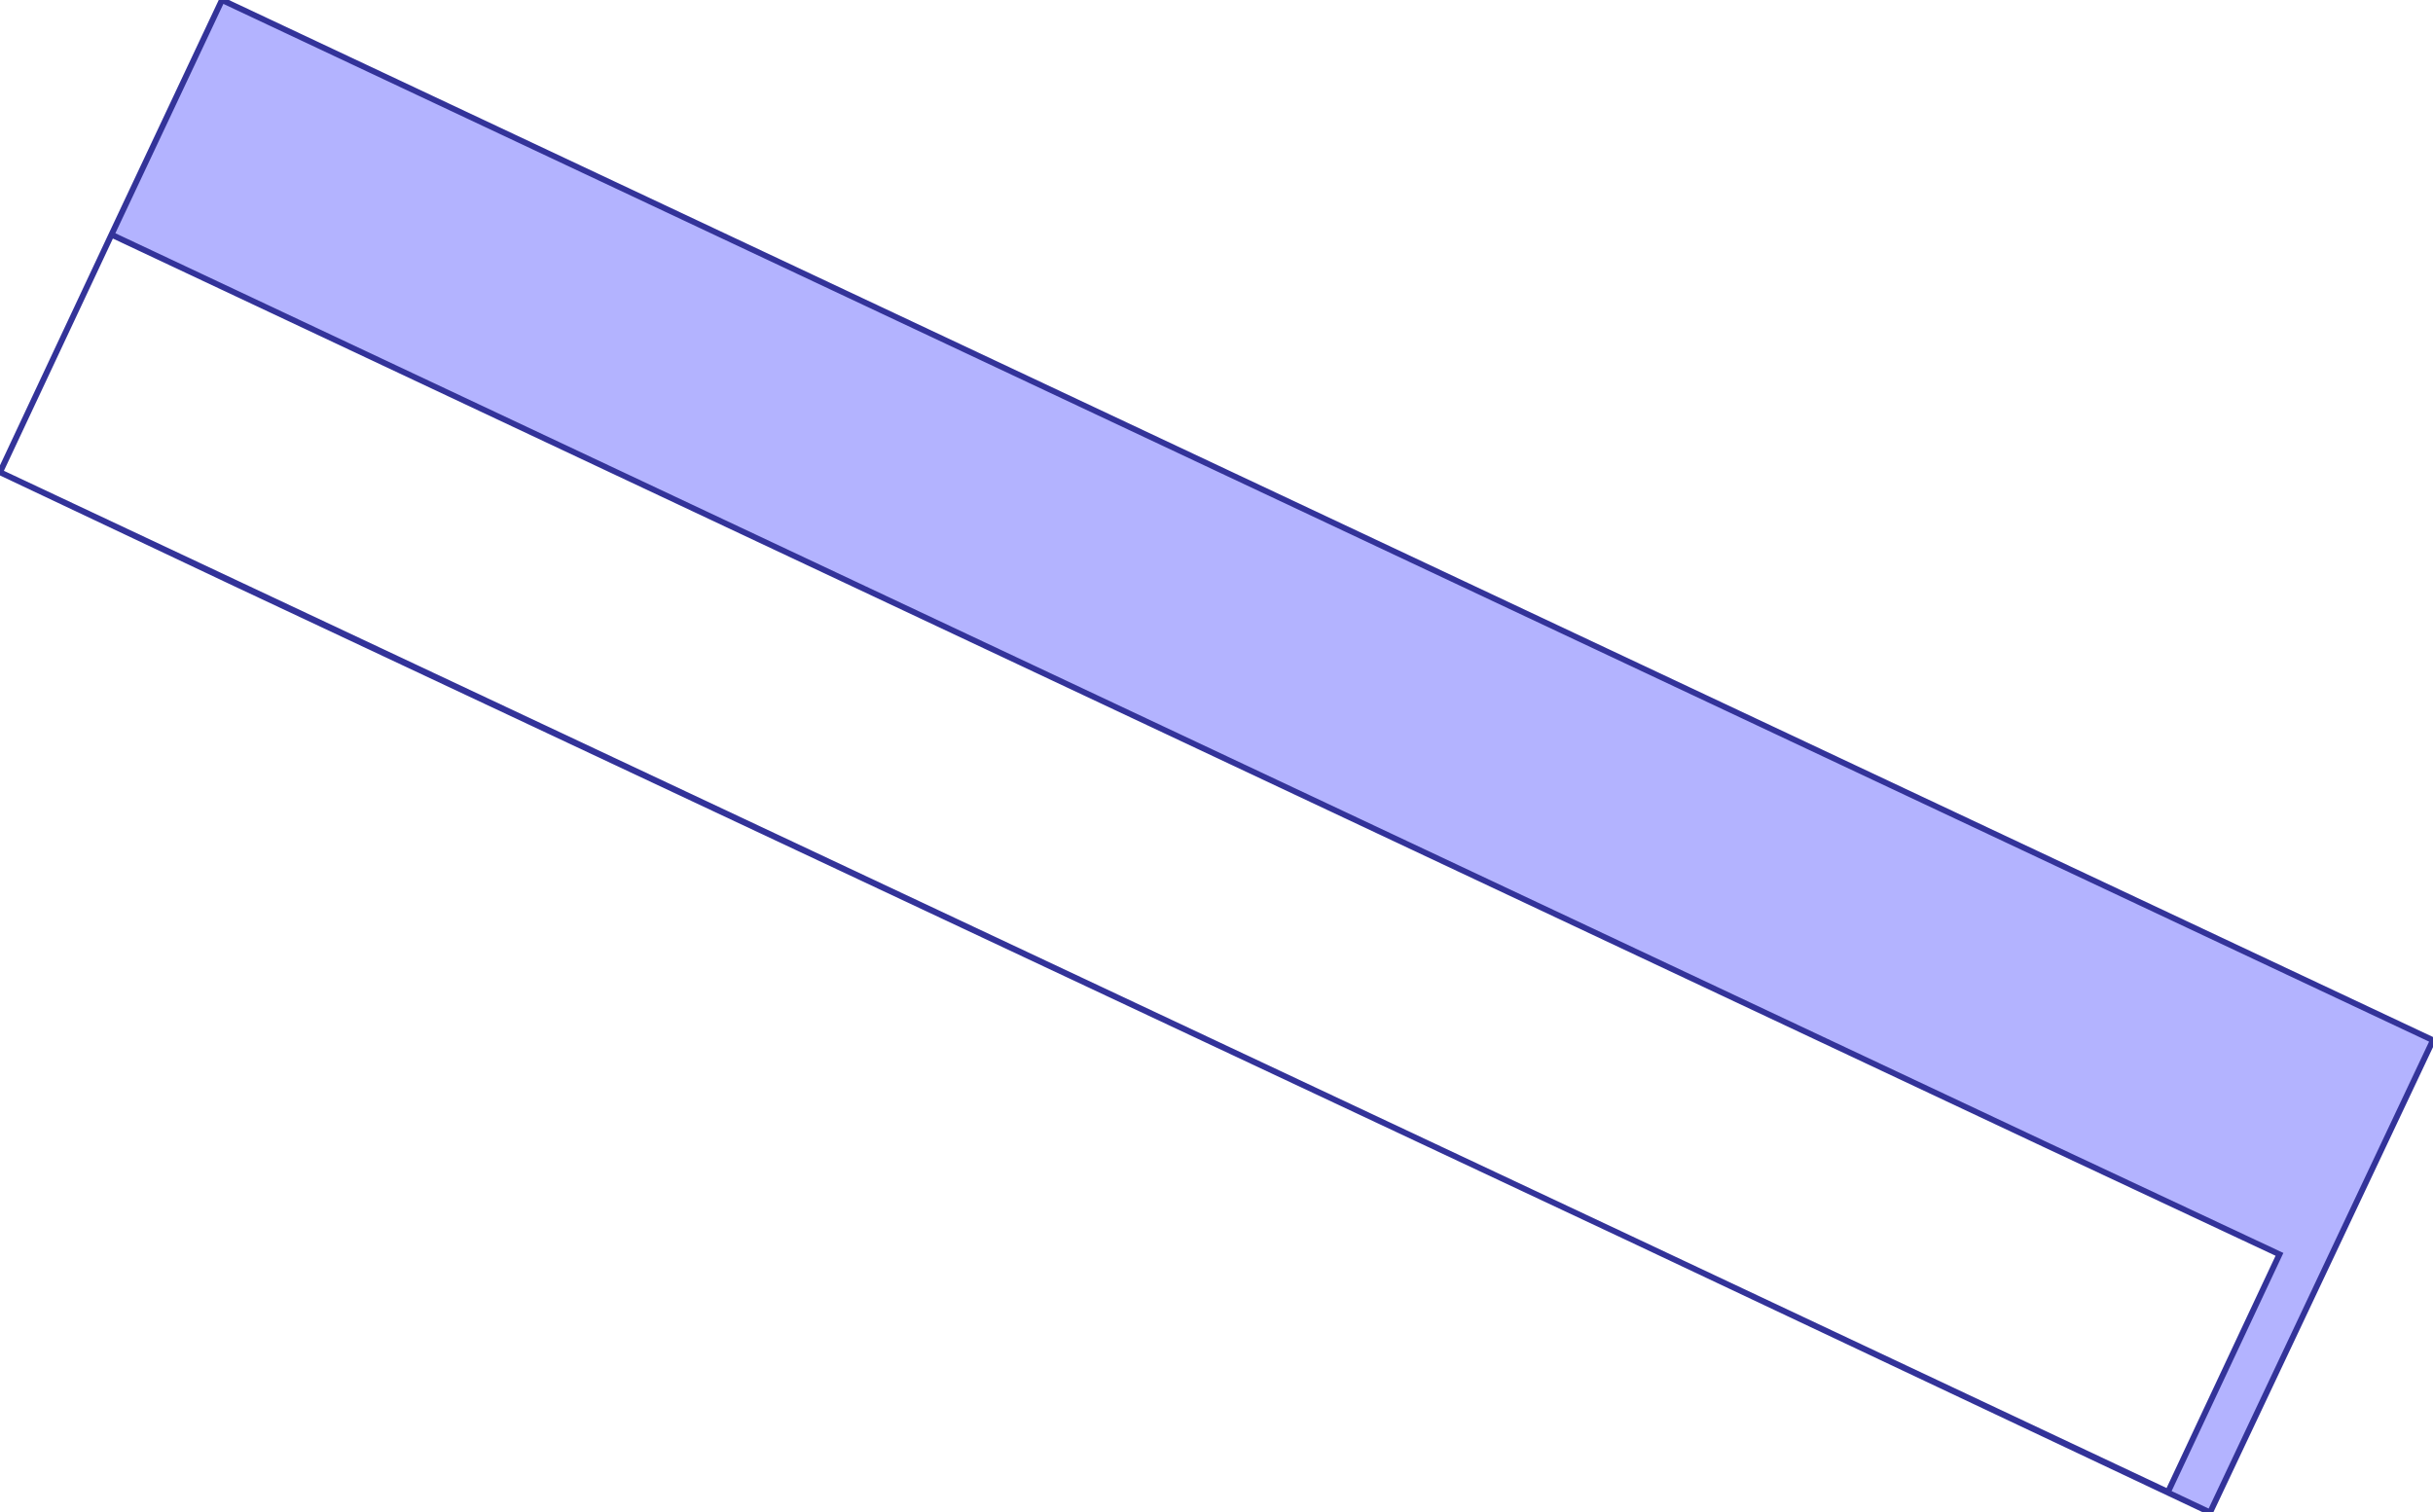 <?xml version="1.0" standalone="no"?>
<!DOCTYPE svg PUBLIC "-//W3C//DTD SVG 1.1//EN"
"http://www.w3.org/Graphics/SVG/1.1/DTD/svg11.dtd">
<svg  version="1.1" xmlns="http://www.w3.org/2000/svg" xmlns:xlink="http://www.w3.org/1999/xlink" viewBox="0 0 2.488 1.547">
<g title="A + B (CGAL EPECK)" fill-rule="evenodd">
<path d="M -0,0.483 L 0.114,0.24 L 0.114,0.24 L 0.227,-0 L 2.488,1.064 L 2.26,1.547 L 1.665,1.266 L 0.241,0.597 L 4.17017e-08,0.483 L 3.63798e-12,0.483 L 5.78191e-12,0.483 L -0,0.483 M 2.331,1.283 L 2.09,1.17 L 0.114,0.24 L 5.78191e-12,0.483 L 4.17017e-08,0.483 L 1.665,1.266 L 2.217,1.526 L 2.331,1.283 z" style="fill-opacity:0.3;fill:rgb(0,0,255);stroke:rgb(51,51,153);stroke-width:0.006" />
</g></svg>